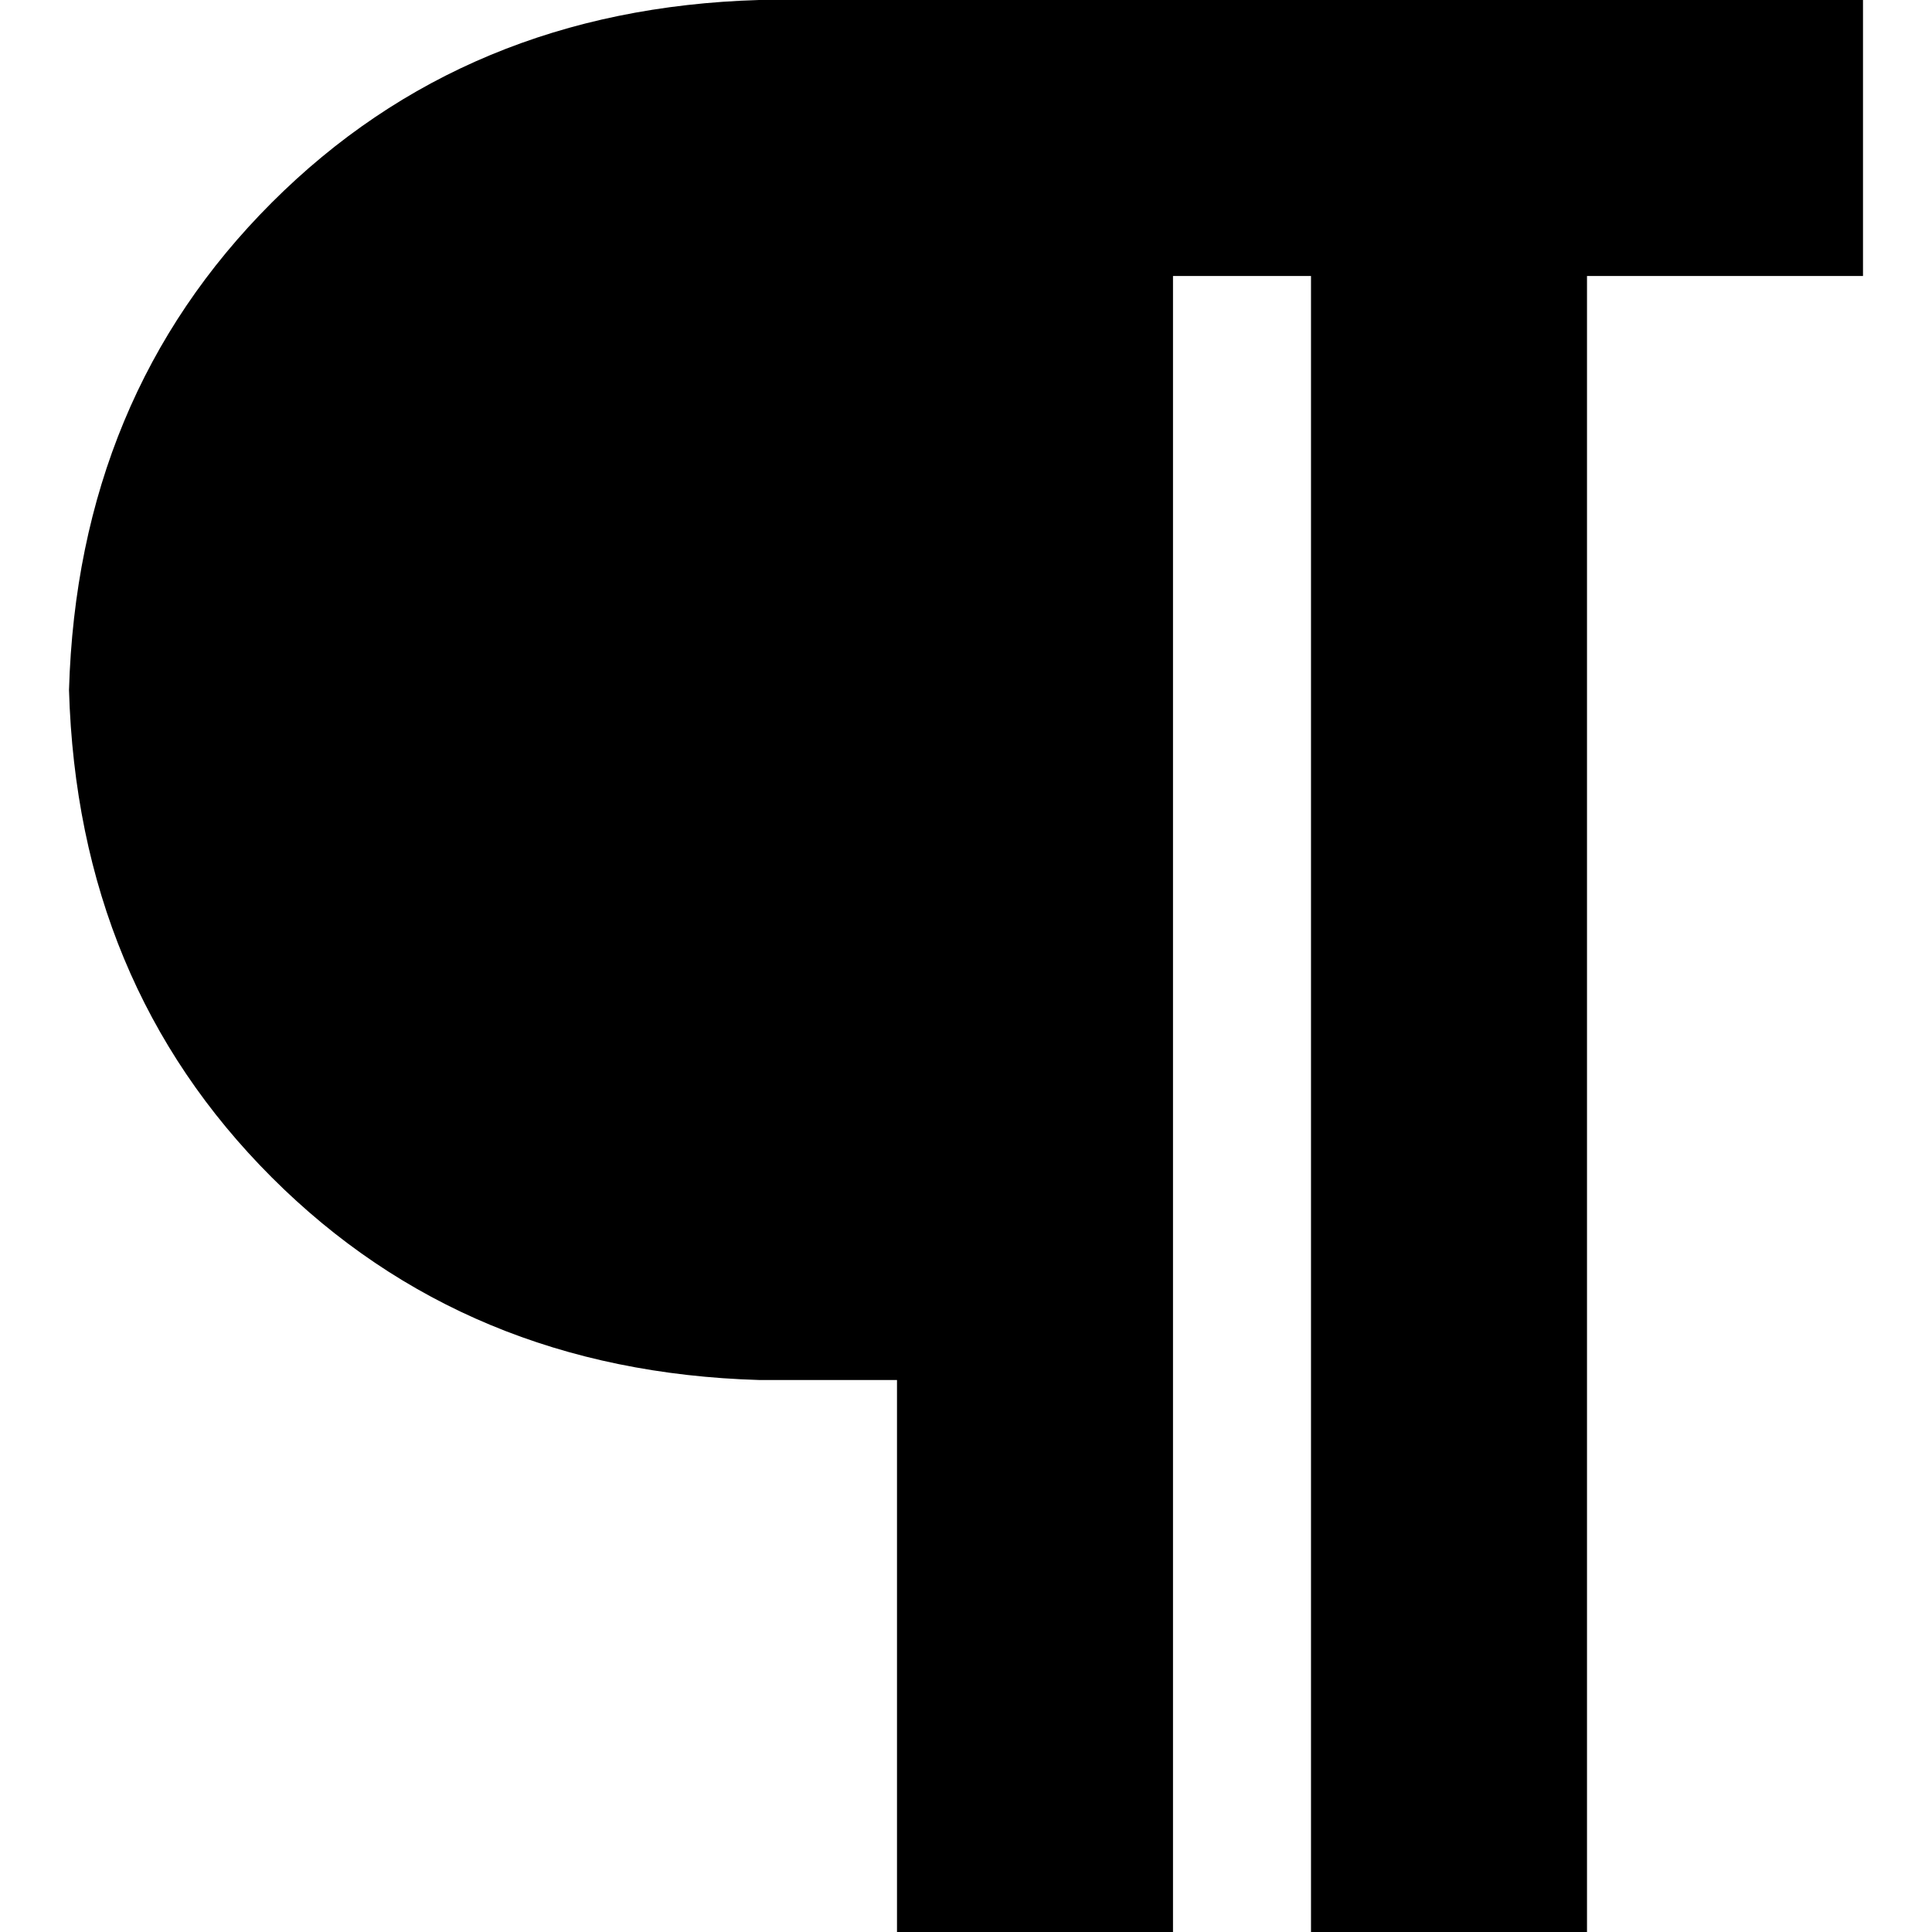 <svg xmlns="http://www.w3.org/2000/svg" viewBox="0 0 512 512">
  <path d="M 201.143 0 L 274.286 0 L 457.143 0 L 493.714 0 L 493.714 73.143 L 457.143 73.143 L 420.571 73.143 L 420.571 475.429 L 420.571 512 L 347.429 512 L 347.429 475.429 L 347.429 73.143 L 310.857 73.143 L 310.857 475.429 L 310.857 512 L 237.714 512 L 237.714 475.429 L 237.714 365.714 L 201.143 365.714 Q 123.429 363.429 72 312 Q 20.571 260.571 18.286 182.857 Q 20.571 105.143 72 53.714 Q 123.429 2.286 201.143 0 L 201.143 0 Z" />
</svg>